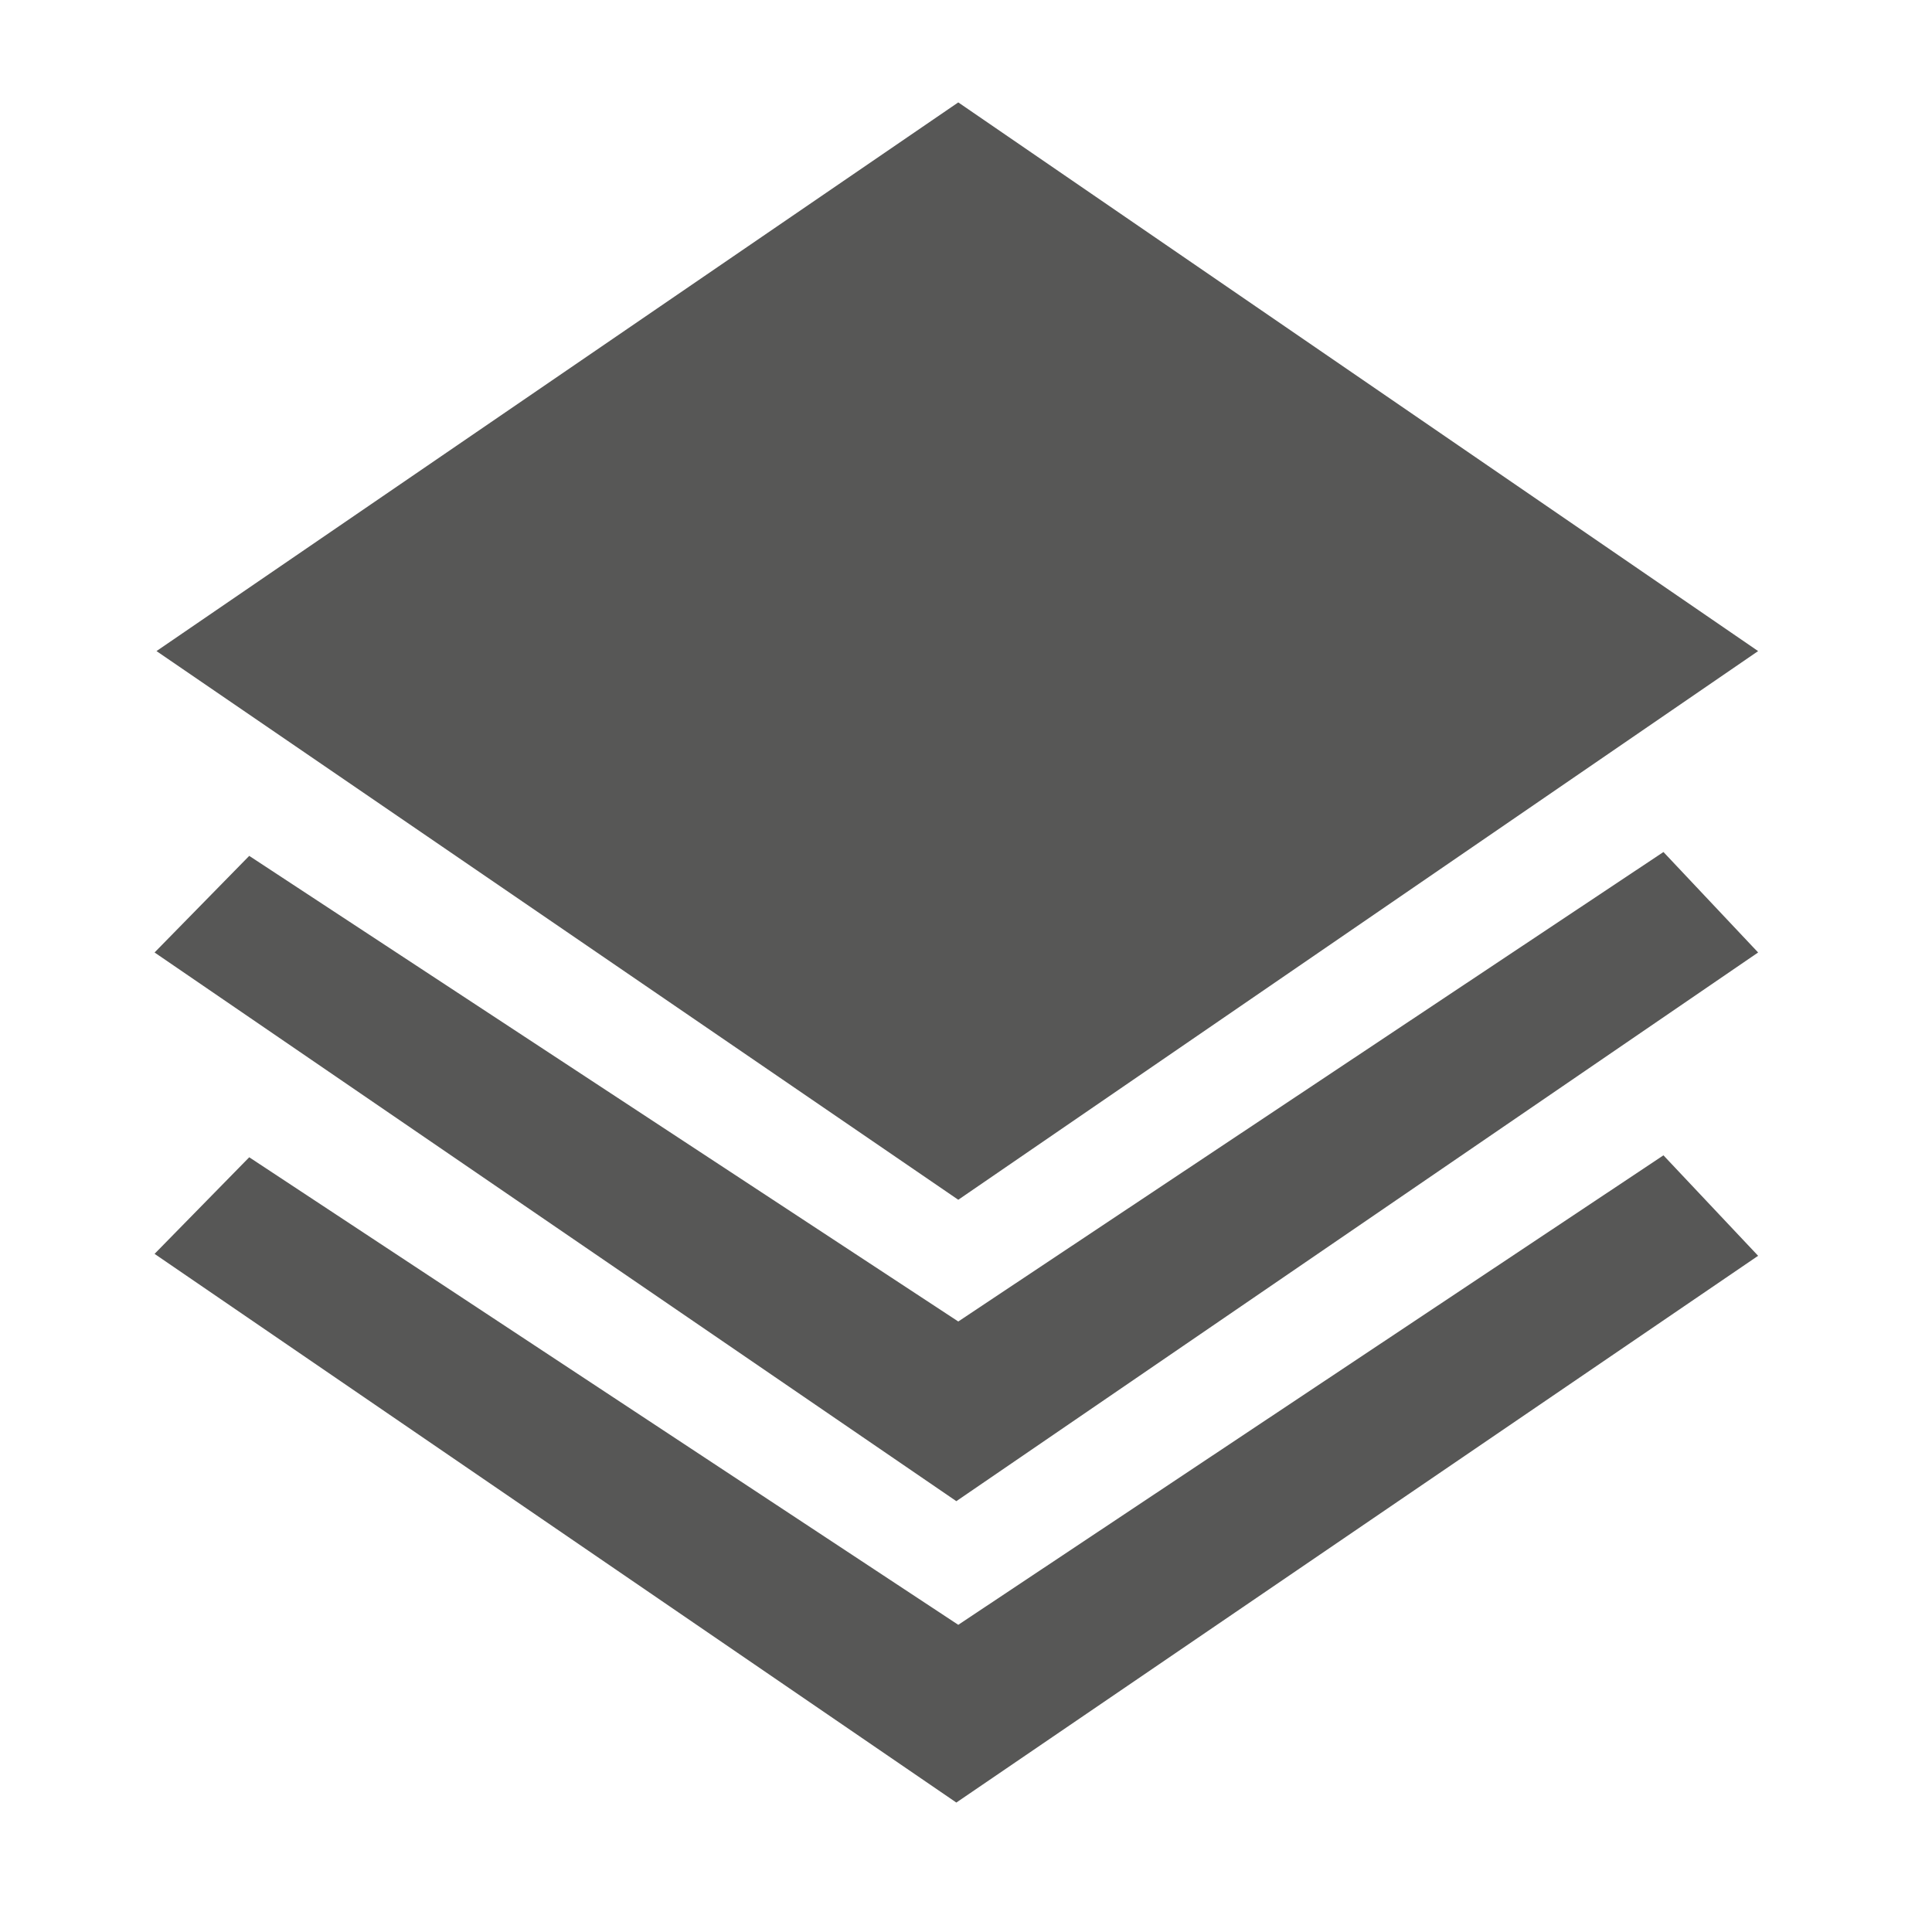 <?xml version="1.0" encoding="utf-8"?>
<!-- Generator: Adobe Illustrator 19.1.0, SVG Export Plug-In . SVG Version: 6.00 Build 0)  -->
<svg version="1.1" id="Capa_1" xmlns="http://www.w3.org/2000/svg" xmlns:xlink="http://www.w3.org/1999/xlink" x="0px" y="0px"
	 viewBox="0 0 100 100" style="enable-background:new 0 0 100 100;" xml:space="preserve">
<style type="text/css">
	.st0{fill-rule:evenodd;clip-rule:evenodd;fill:#575756;}
</style>
<g>
	<g>
		<path class="st0" d="M91,33.7L49.6,5.3L8.1,33.7l41.5,28.4L91,33.7z M49.6,68.4L12.9,44.3l-4.9,5l41.5,28.4L91,49.3l-4.9-5.2
			L49.6,68.4z M49.6,84.1L12.9,59.9l-4.9,5l41.5,28.4L91,65l-4.9-5.2L49.6,84.1z"/>
	</g>
</g>
</svg>
